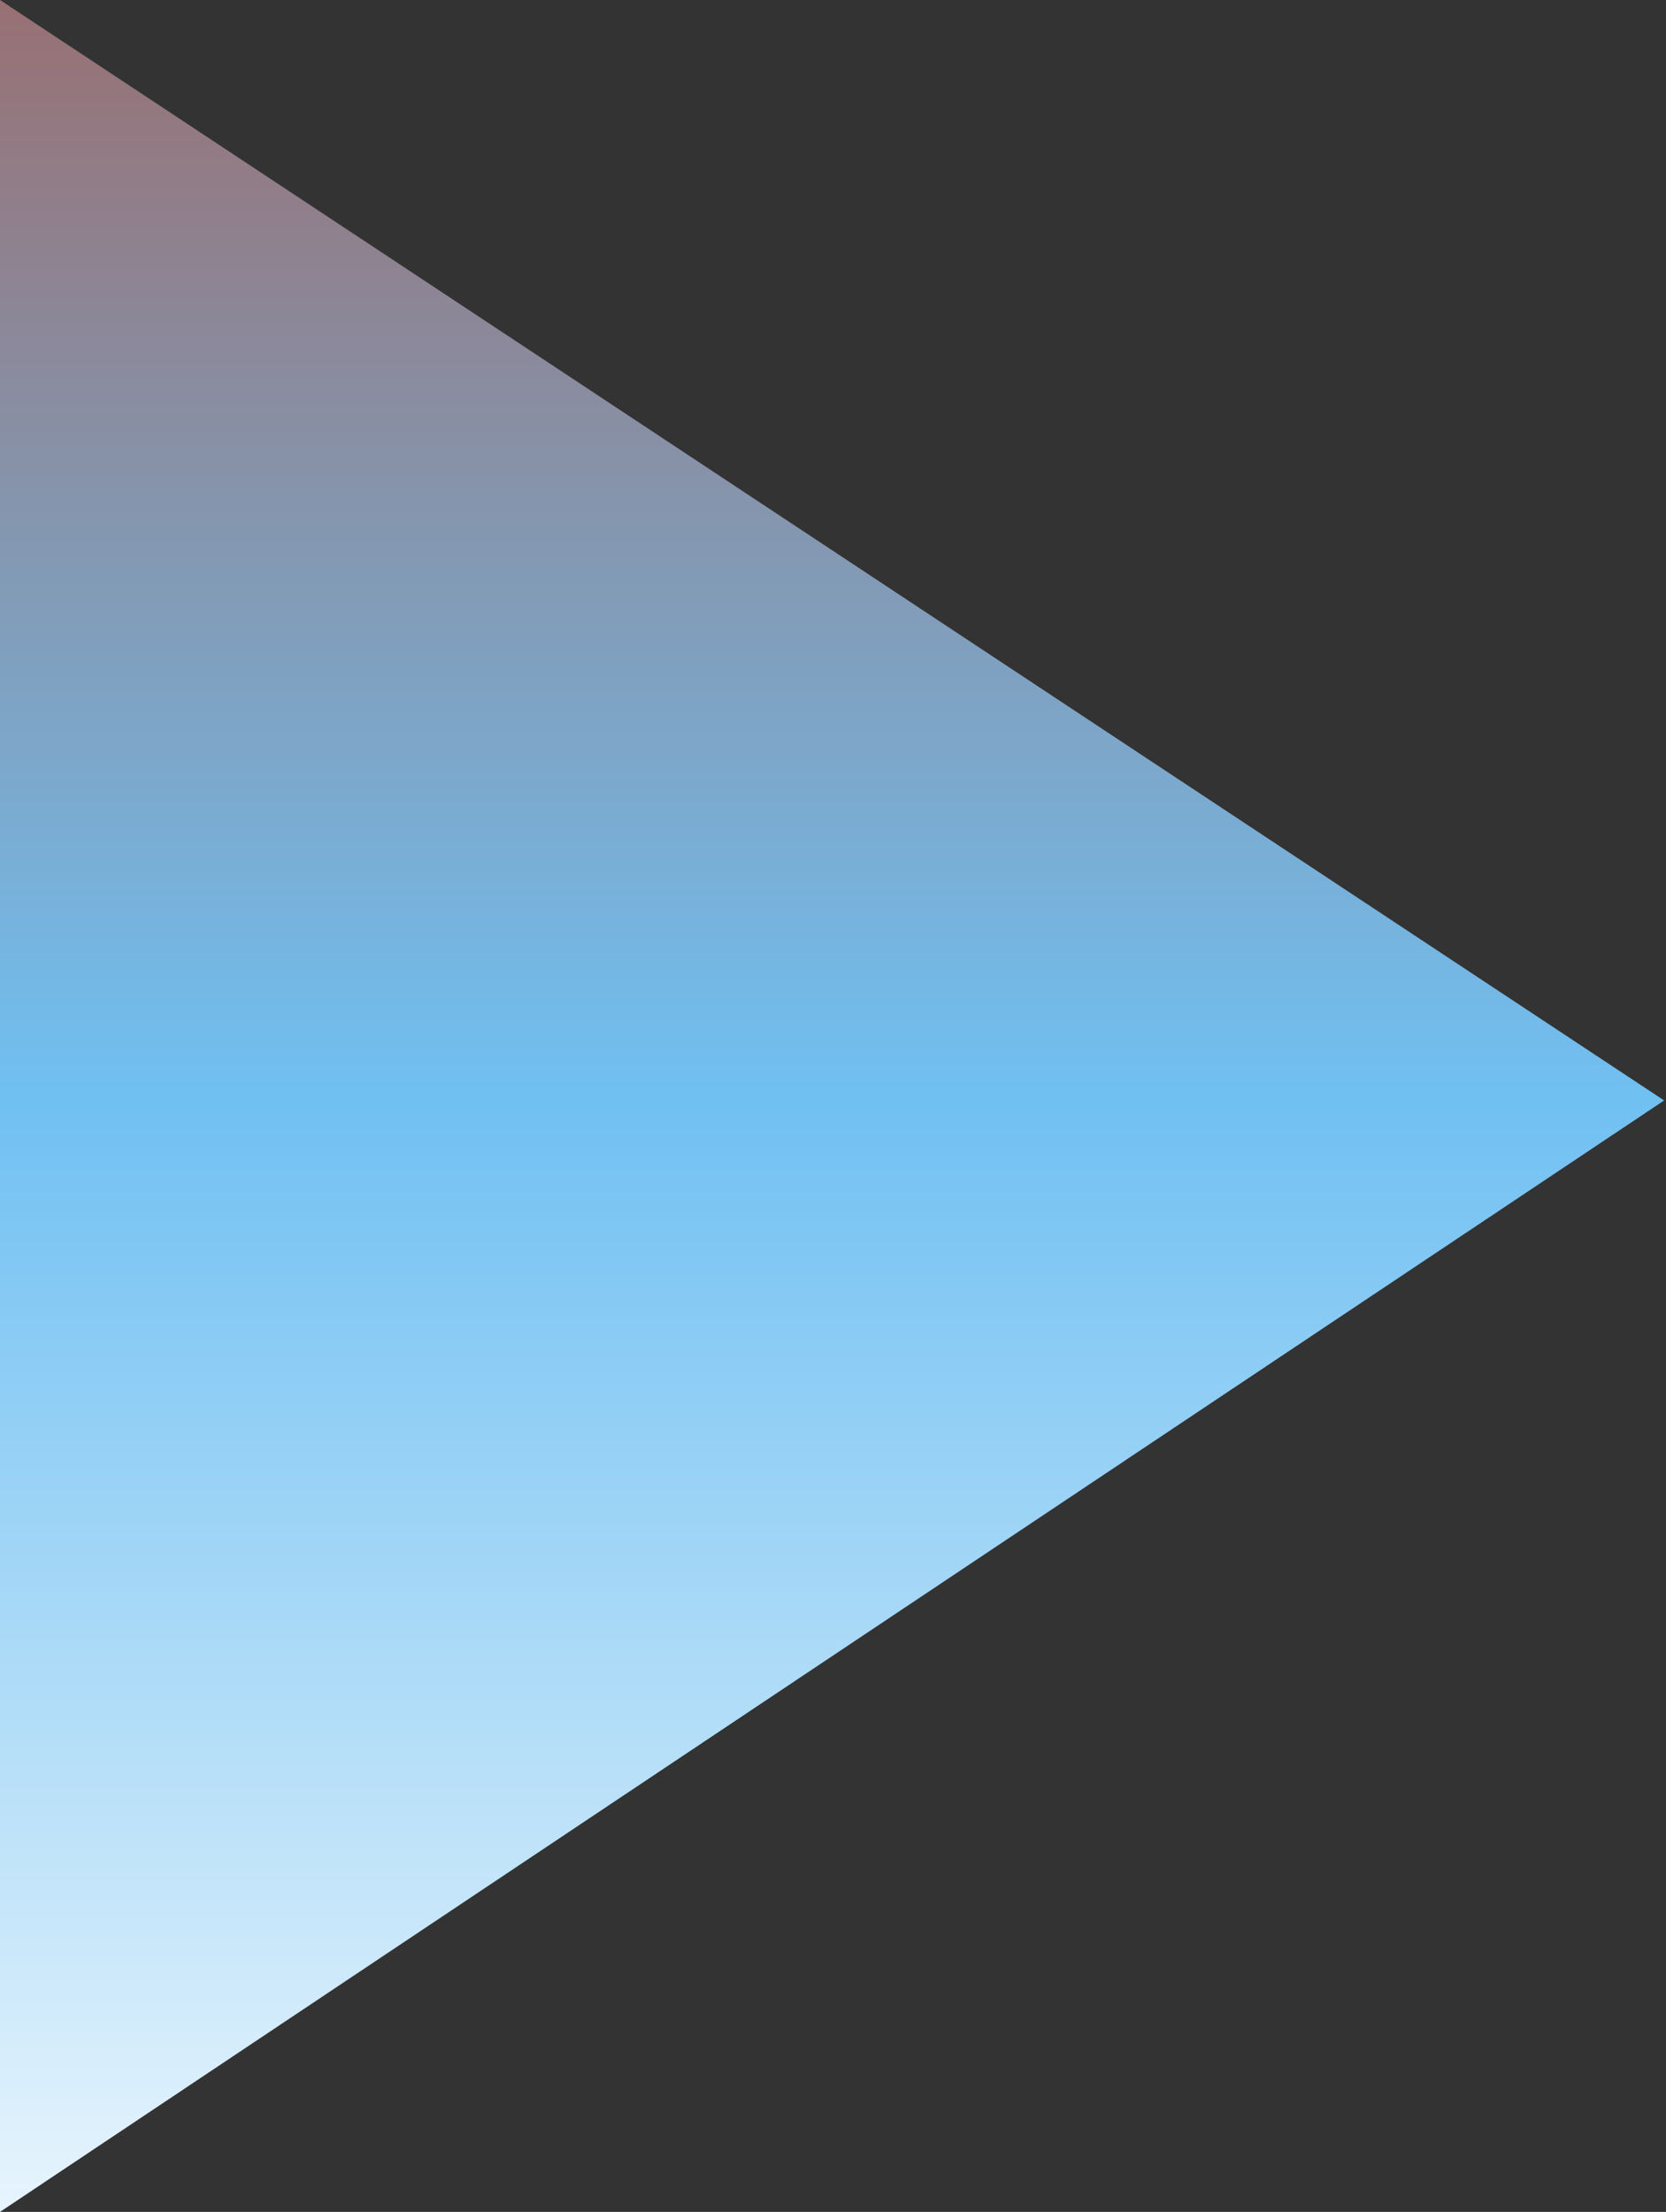 <svg width="269" height="357" viewBox="0 0 269 357" fill="none" xmlns="http://www.w3.org/2000/svg">
<rect x="0" y="0" width="269" height="357" fill="#333333" stroke="none"/>
<path d="M0 184.5L0 357.002L268.7 177.615L0 0V184.5Z" fill="url(#paint0_linear_1_3)"/>
<defs>
<linearGradient id="paint0_linear_1_3" x1="168" y1="-32" x2="168" y2="394" gradientUnits="userSpaceOnUse">
<stop offset="0.05" stop-color="#9A6B6B"/>
<stop offset="0.49" stop-color="#70C0F2"/>
<stop offset="1" stop-color="white"/>
</linearGradient>
</defs>
</svg>
